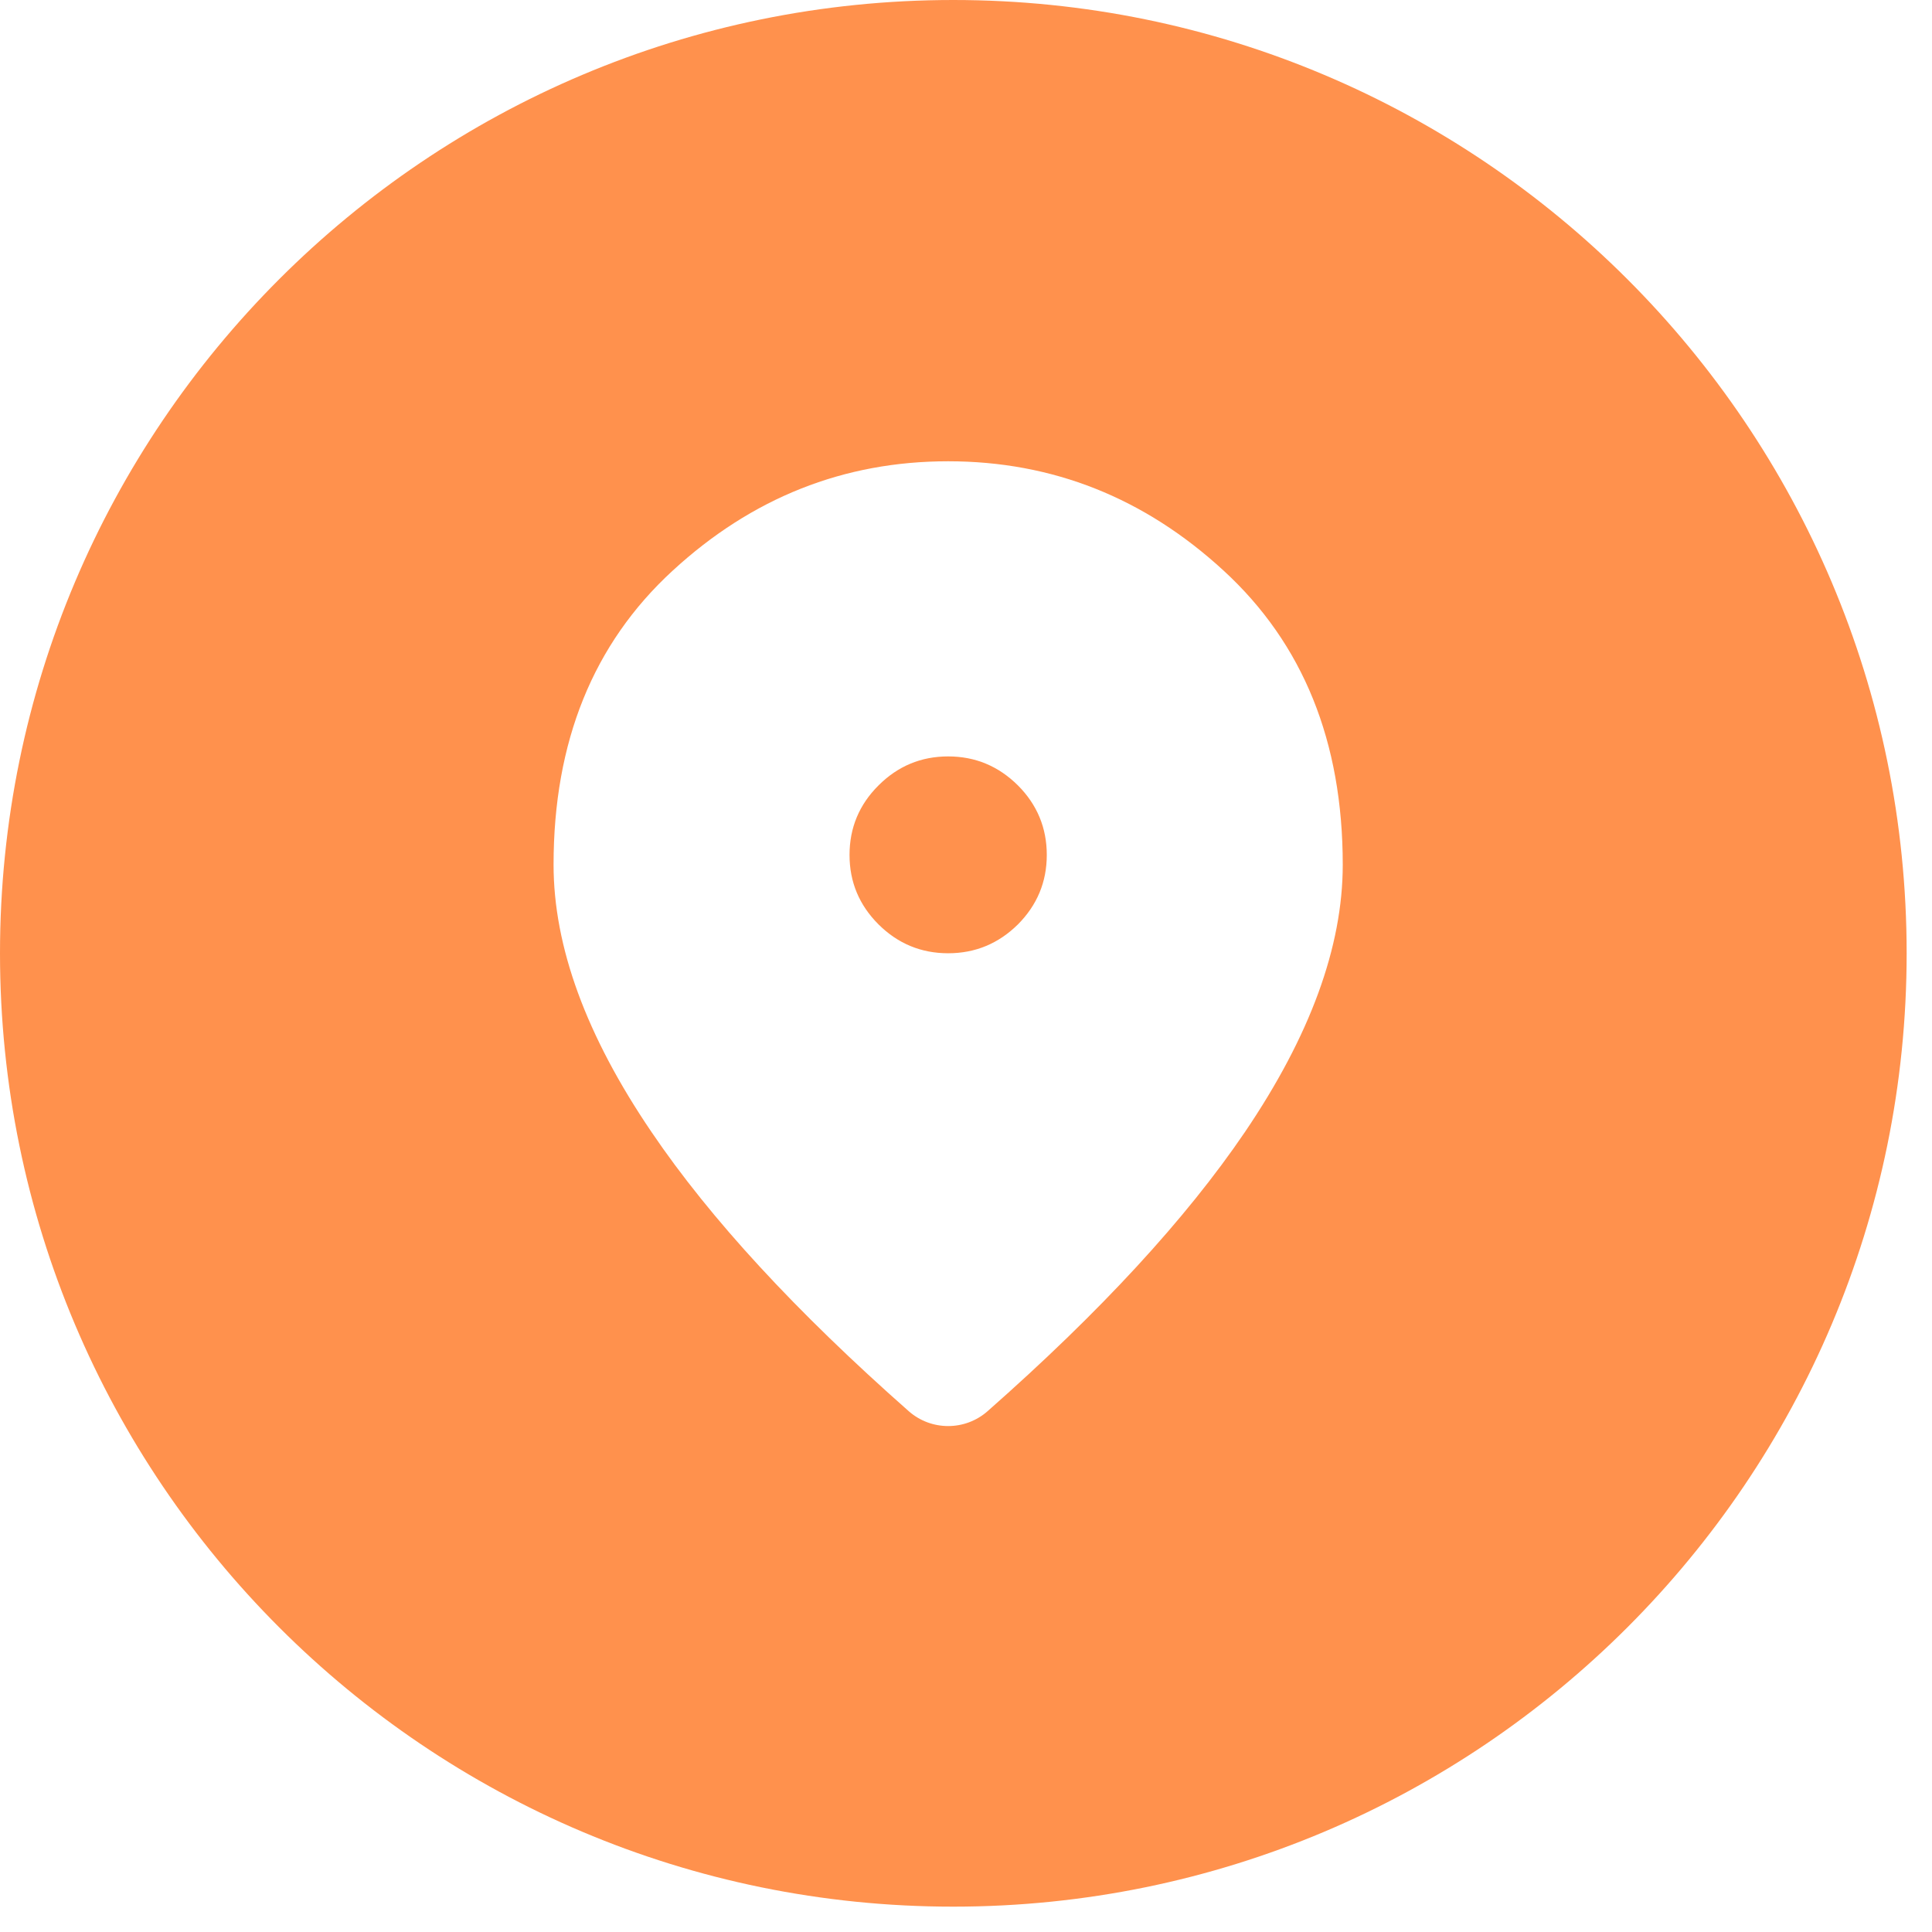 <svg xmlns="http://www.w3.org/2000/svg" xmlns:xlink="http://www.w3.org/1999/xlink" width="75" zoomAndPan="magnify" viewBox="0 0 56.25 56.25" height="75" preserveAspectRatio="xMidYMid meet" version="1.0"><defs><clipPath id="45ff5f45b8"><path d="M 0 0 L 55.512 0 L 55.512 55.512 L 0 55.512 Z M 0 0 " clip-rule="nonzero"/></clipPath></defs><g clip-path="url(#45ff5f45b8)"><path fill="#ff914d" d="M 27.754 55.512 C 43.082 55.512 55.512 43.082 55.512 27.754 C 55.512 12.426 43.082 0 27.754 0 C 12.426 0 0 12.426 0 27.754 C 0 43.082 12.426 55.512 27.754 55.512 Z M 29.637 26.914 C 29.07 27.473 28.395 27.754 27.605 27.754 C 26.816 27.754 26.141 27.473 25.578 26.914 C 25.016 26.352 24.734 25.68 24.734 24.891 C 24.734 24.102 25.016 23.426 25.578 22.867 C 26.141 22.305 26.816 22.023 27.605 22.023 C 28.395 22.023 29.07 22.305 29.637 22.867 C 30.195 23.426 30.477 24.102 30.477 24.891 C 30.477 25.68 30.195 26.352 29.637 26.914 Z M 26.457 41.086 C 27.113 41.664 28.098 41.664 28.754 41.086 C 32.039 38.191 34.531 35.484 36.242 32.965 C 38.145 30.16 39.094 27.562 39.094 25.176 C 39.094 21.594 37.941 18.742 35.629 16.617 C 33.32 14.492 30.645 13.43 27.605 13.43 C 24.566 13.43 21.891 14.492 19.582 16.617 C 17.27 18.742 16.117 21.594 16.117 25.176 C 16.117 27.562 17.066 30.16 18.973 32.965 C 20.68 35.484 23.176 38.191 26.457 41.086 Z M 26.457 41.086 " fill-opacity="1" fill-rule="evenodd"/></g></svg>
